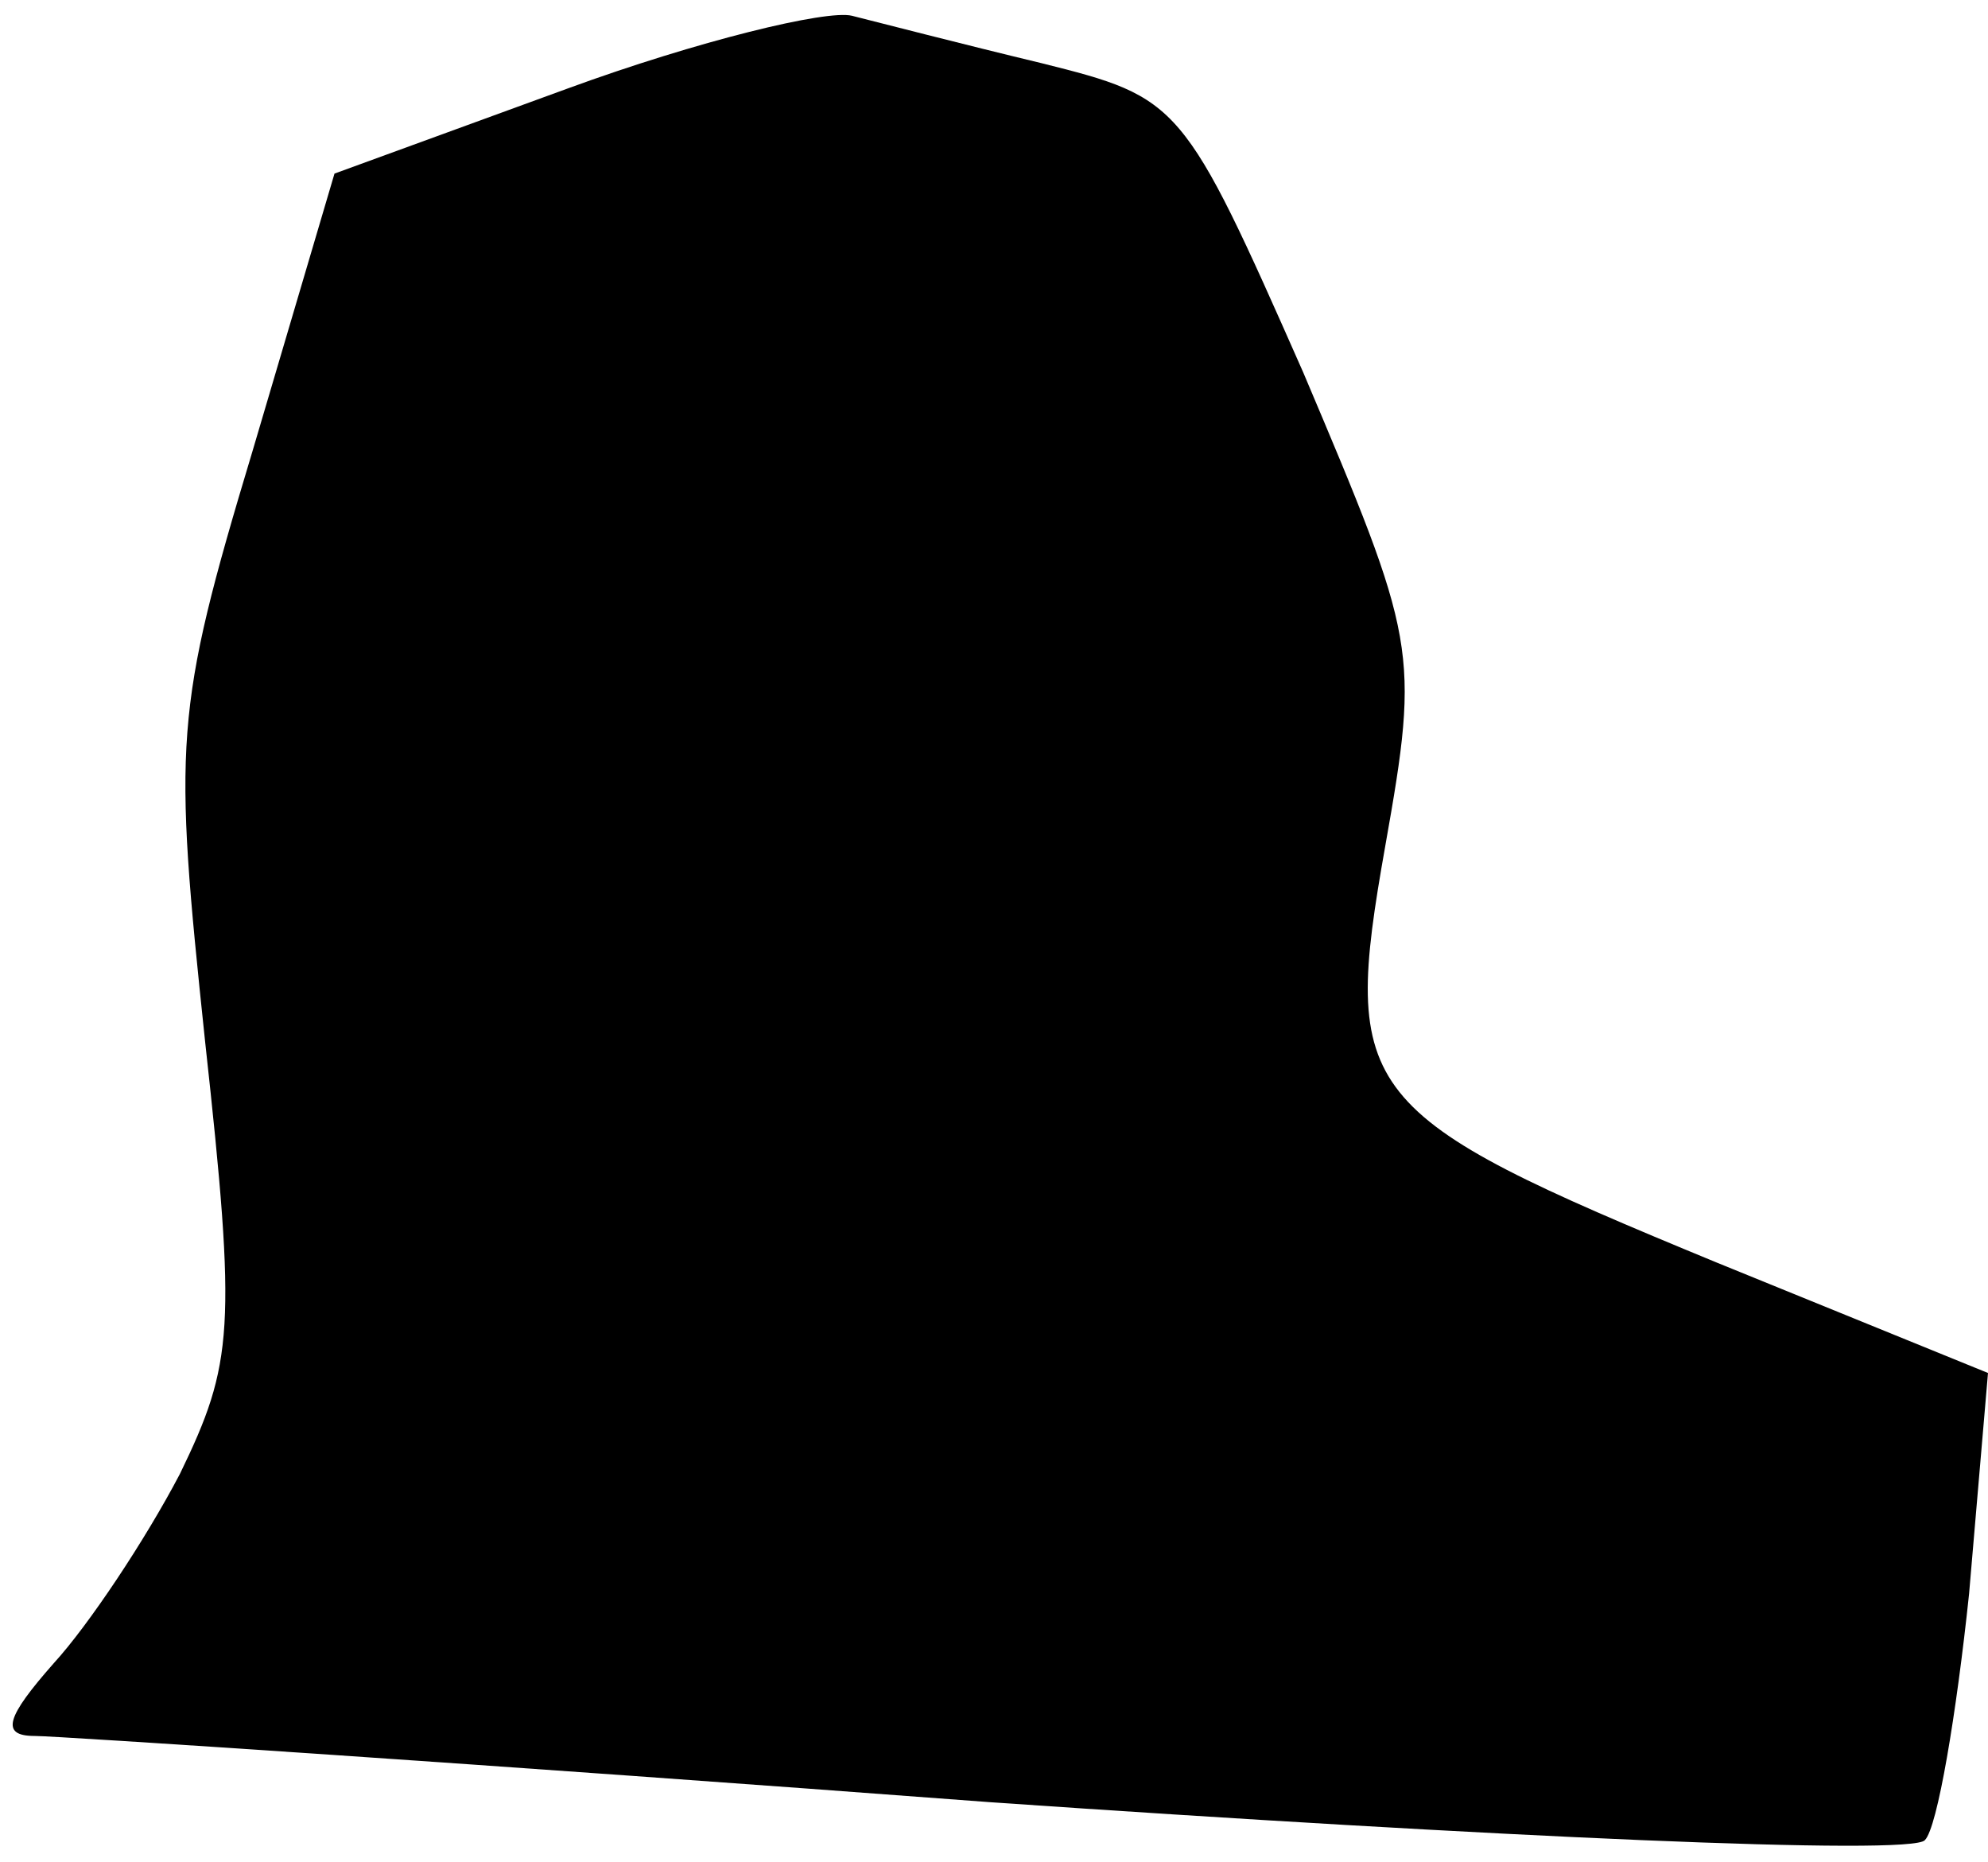 <?xml version="1.0" standalone="no"?>
<!DOCTYPE svg PUBLIC "-//W3C//DTD SVG 20010904//EN"
 "http://www.w3.org/TR/2001/REC-SVG-20010904/DTD/svg10.dtd">
<svg version="1.0" xmlns="http://www.w3.org/2000/svg"
 width="63pt" height="59pt" viewBox="0 0 63 59"
 preserveAspectRatio="xMidYMid meet">
<g transform="translate(0,59) scale(0.1,-0.1)"
fill="#000000" stroke="none">
<path fill="#000000" stroke="none" d="M180 562 l-74 -27 -26 -88 c-25 -83
-25 -92 -15 -187 10 -91 9 -102 -8 -137 -11 -21 -29 -48 -40 -60 -15 -17 -17
-23 -6 -23 7 0 144 -9 303 -21 159 -11 292 -17 296 -12 4 4 10 40 14 78 l6 70
-86 35 c-114 47 -119 53 -105 132 11 62 10 65 -26 150 -38 86 -39 87 -83 98
-25 6 -52 13 -60 15 -8 2 -49 -8 -90 -23z"/>
</g>
</svg>

